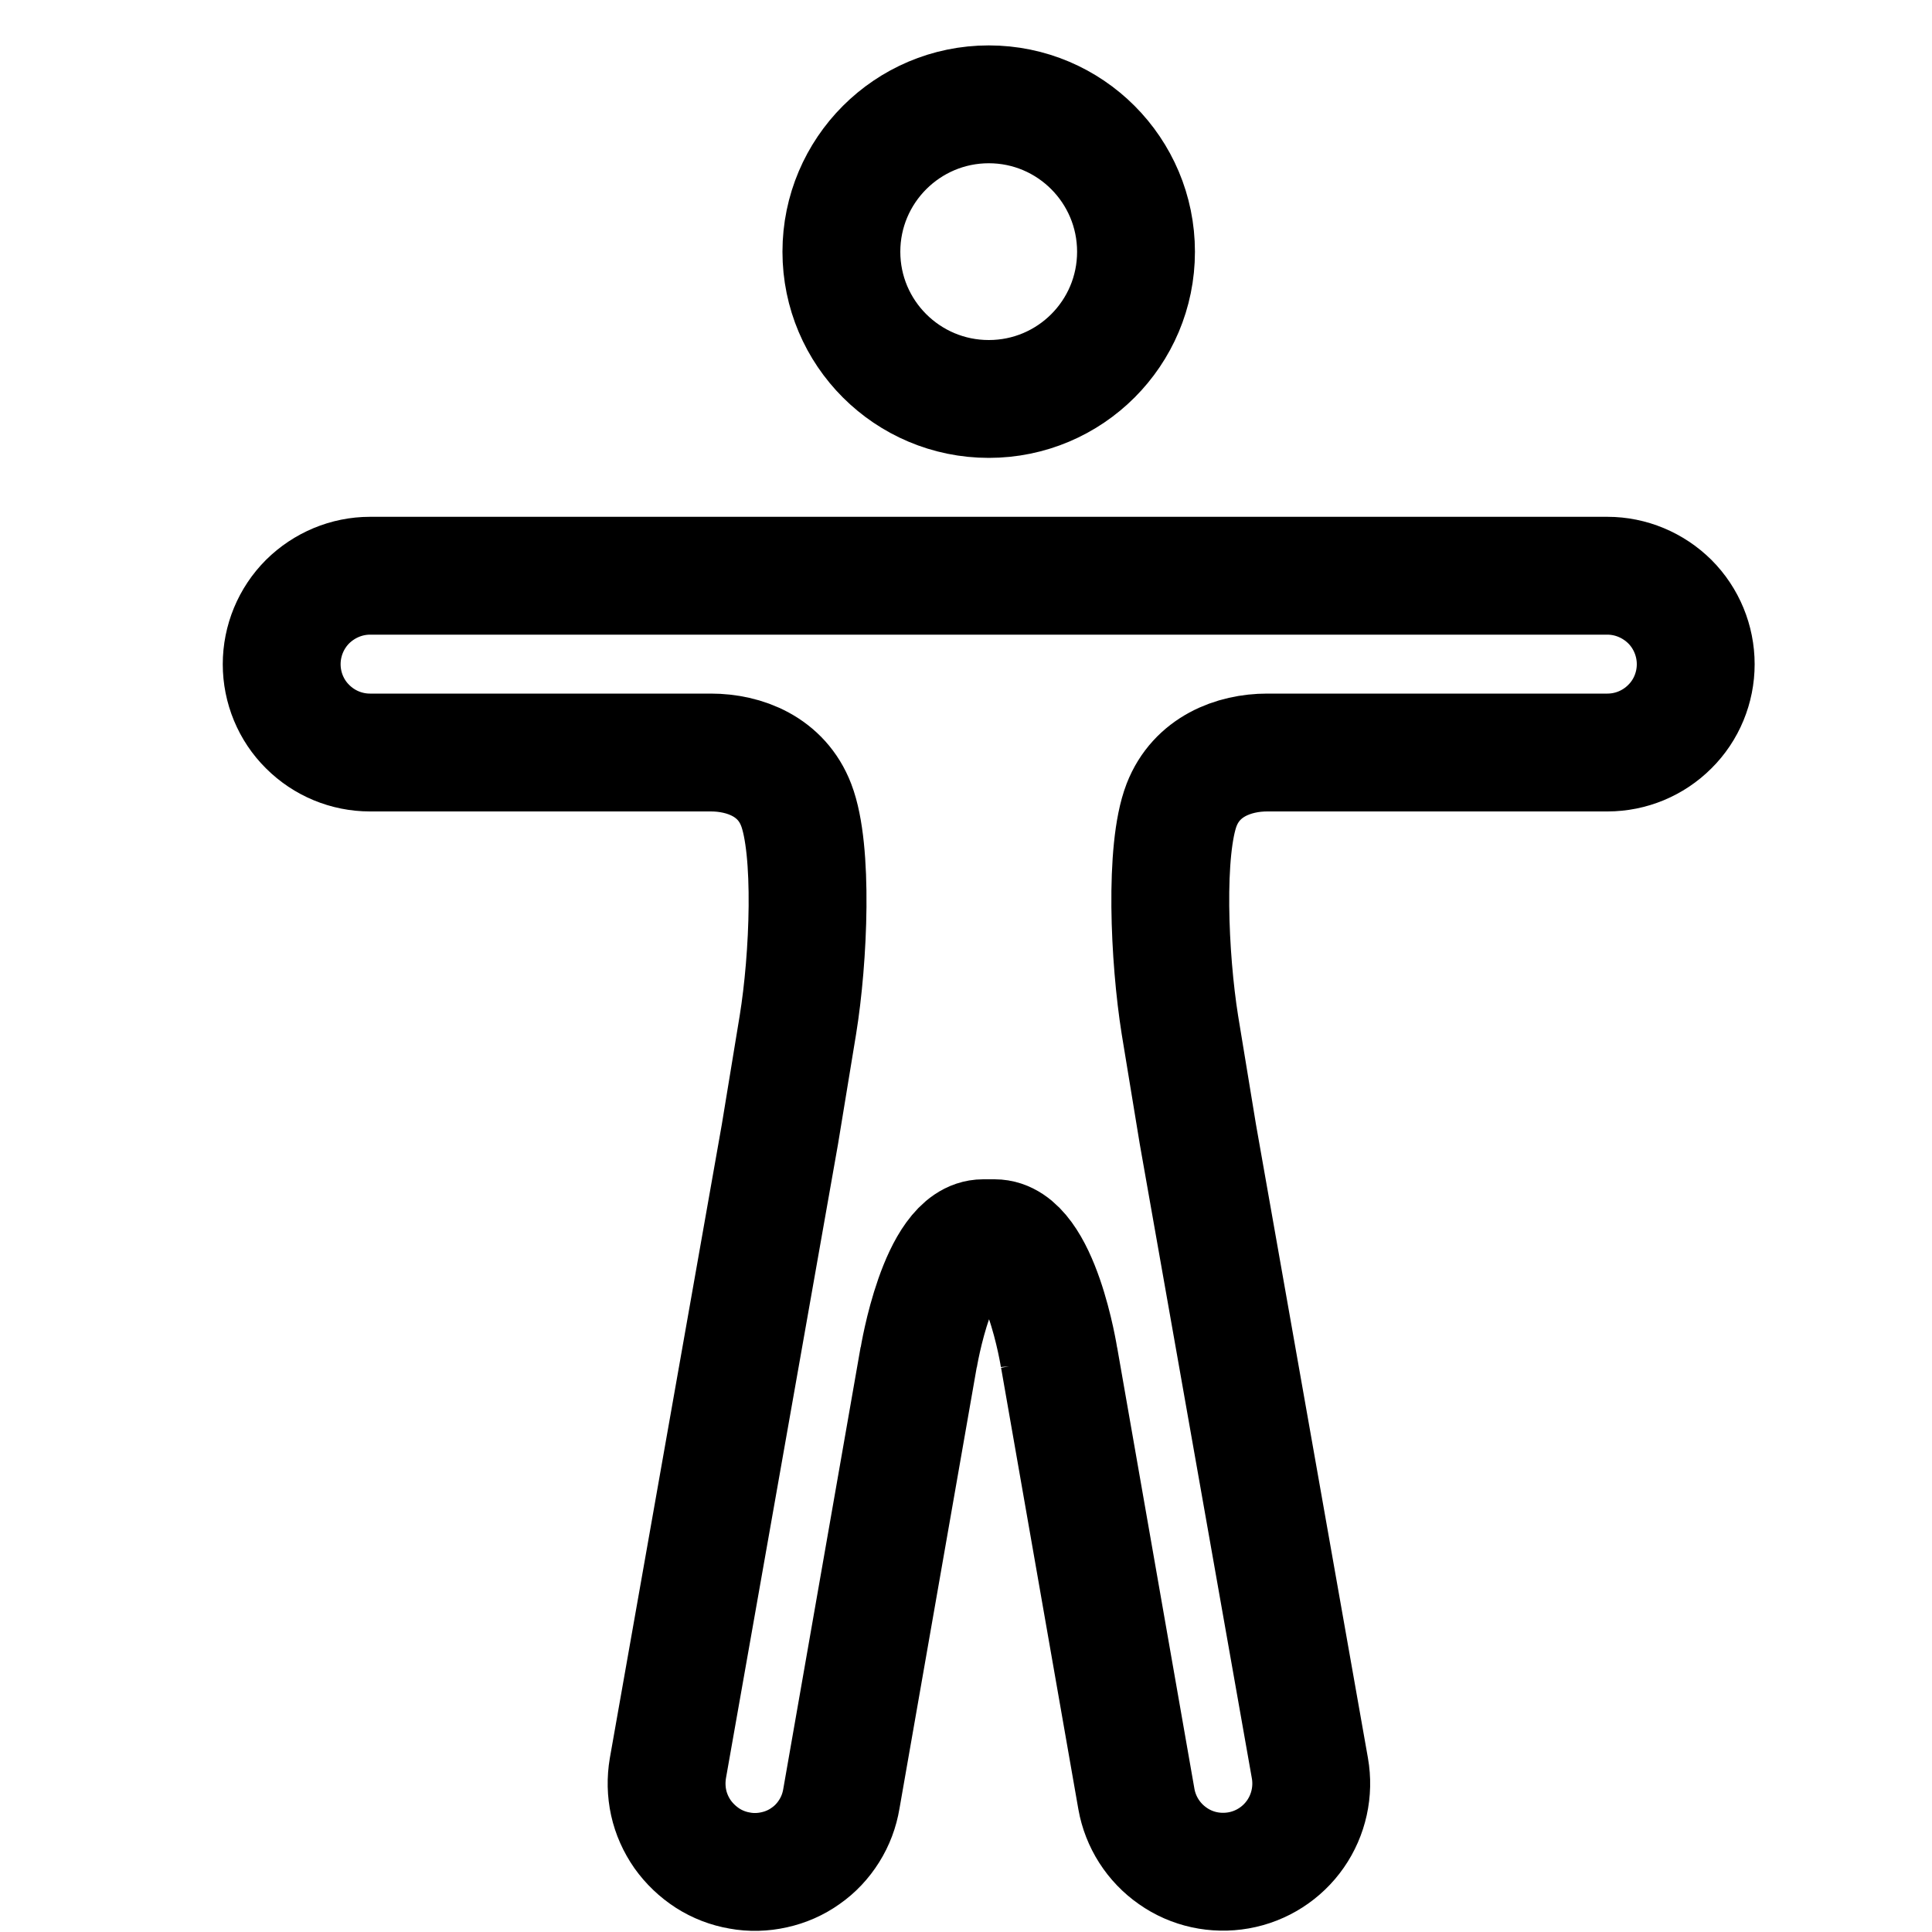 <svg width="10" height="10" viewBox="0 0 10 10" fill="none" xmlns="http://www.w3.org/2000/svg">
<g clip-path="url(#clip0_201_9319)">
<path d="M5.118 2.065C5.539 2.065 5.88 1.724 5.88 1.303C5.88 0.882 5.539 0.54 5.118 0.54C4.697 0.54 4.355 0.882 4.355 1.303C4.355 1.724 4.697 2.065 5.118 2.065Z" stroke="black" stroke-width="0.61" stroke-miterlimit="10"/>
<path d="M4.037 5.87L3.457 9.152C3.447 9.211 3.448 9.272 3.461 9.331C3.474 9.39 3.499 9.445 3.533 9.494C3.568 9.543 3.612 9.585 3.663 9.618C3.713 9.65 3.77 9.672 3.829 9.682C3.888 9.693 3.949 9.691 4.007 9.678C4.066 9.665 4.121 9.641 4.17 9.606C4.219 9.572 4.26 9.528 4.292 9.477C4.324 9.426 4.345 9.37 4.355 9.31L4.755 7.025V7.029C4.755 7.029 4.855 6.409 5.089 6.409H5.148C5.386 6.409 5.482 7.029 5.482 7.029V7.027L5.882 9.312C5.903 9.431 5.971 9.537 6.07 9.606C6.169 9.676 6.292 9.702 6.411 9.681C6.53 9.66 6.636 9.592 6.705 9.493C6.774 9.394 6.801 9.271 6.78 9.152L6.2 5.87L6.107 5.304C6.052 4.959 6.027 4.397 6.116 4.166C6.193 3.968 6.386 3.895 6.559 3.895H8.32C8.441 3.895 8.557 3.847 8.643 3.761C8.729 3.676 8.777 3.559 8.777 3.438C8.777 3.317 8.729 3.2 8.643 3.114C8.557 3.029 8.441 2.98 8.32 2.98H1.915C1.794 2.98 1.678 3.029 1.592 3.114C1.506 3.2 1.458 3.317 1.458 3.438C1.458 3.559 1.506 3.676 1.592 3.761C1.678 3.847 1.794 3.895 1.915 3.895H3.679C3.854 3.895 4.045 3.968 4.121 4.166C4.21 4.397 4.186 4.959 4.13 5.304L4.037 5.87Z" stroke="black" stroke-width="0.61" stroke-miterlimit="10"/>
</g>
<defs>
<clipPath id="clip0_201_9319">
<rect width="9.759" height="9.759" fill="white" transform="translate(0.238 0.235)"/>
</clipPath>
</defs>
</svg>
